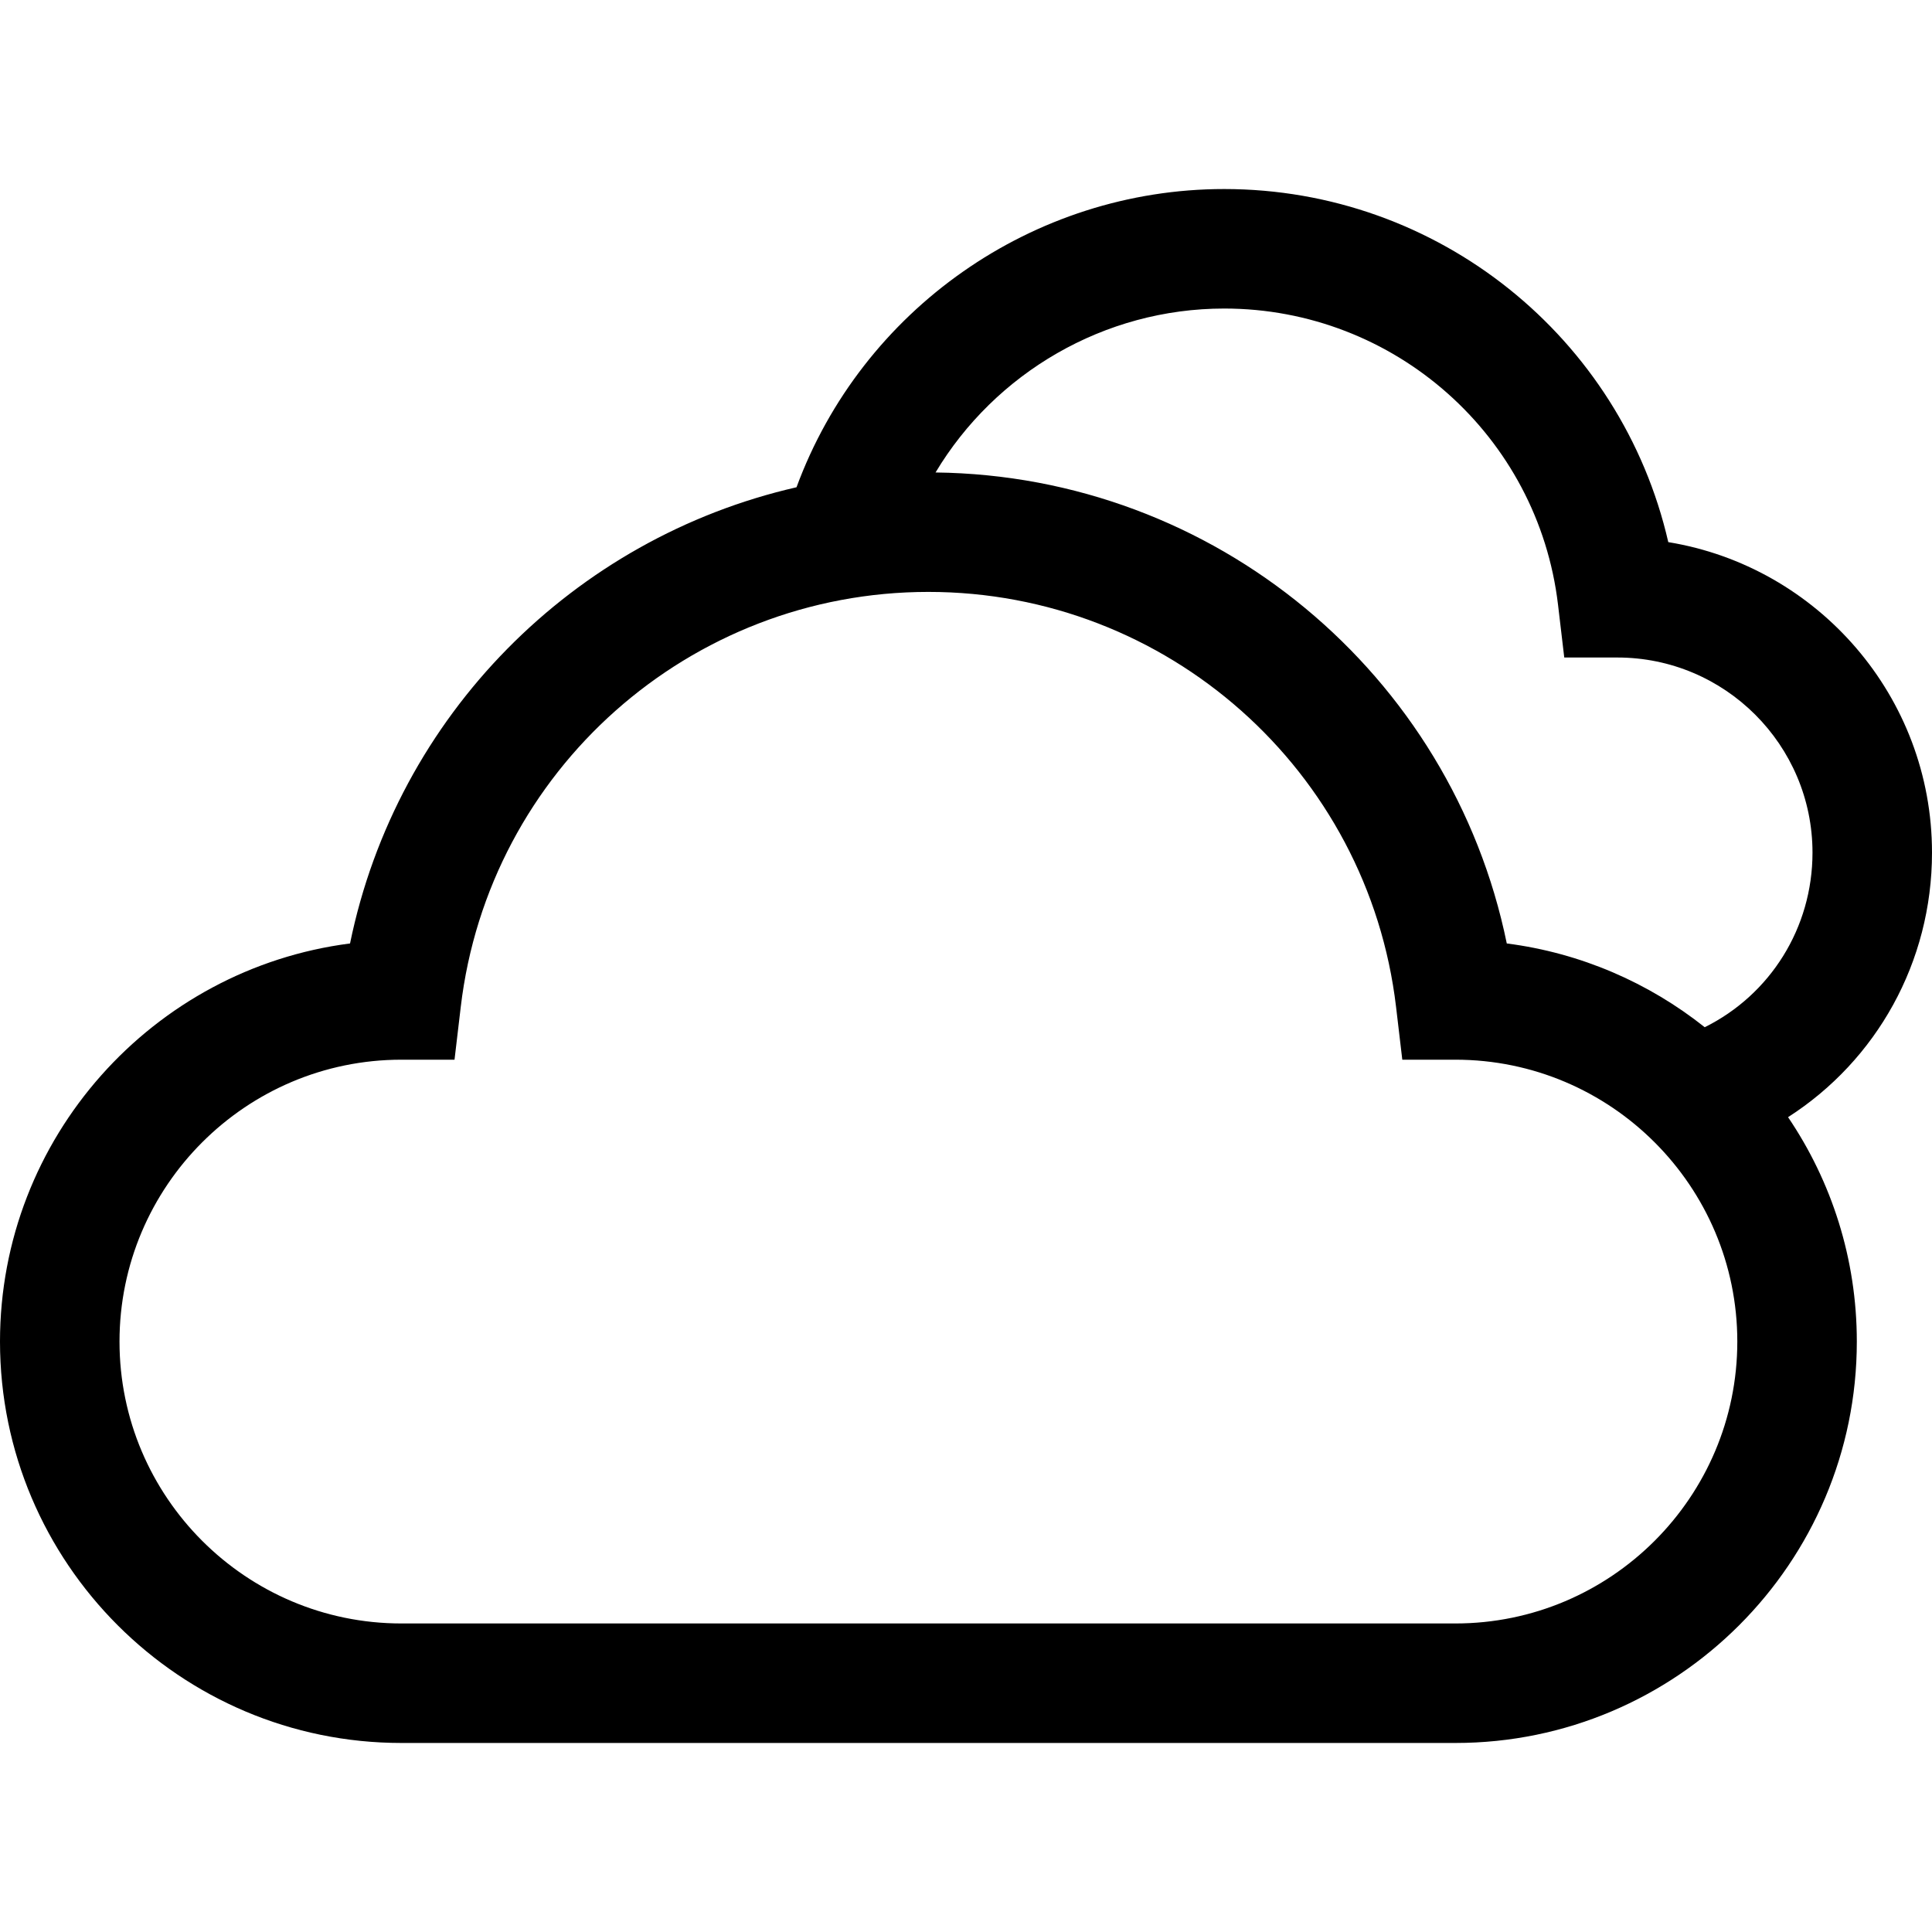 <svg version="1.1" id="Layer_1" xmlns="http://www.w3.org/2000/svg" xmlns:xlink="http://www.w3.org/1999/xlink" x="0px" y="0px"
	 viewBox="0 0 485 485" style="enable-background:new 0 0 64 64;" width="64" height="64" xml:space="preserve">
<path d="M485,214.04c0-39.199-28.706-71.819-66.201-77.947c-11.772-51.31-57.695-88.639-111.478-88.639
	c-48.103,0-90.978,30.346-107.367,74.864c-55.911,12.776-100.346,57.227-112.082,114.524C38.375,243.191,0,285.59,0,336.783
	c0,55.561,45.202,100.763,100.763,100.763h264.601c55.561,0,100.763-45.202,100.763-100.763c0-20.852-6.369-40.242-17.261-56.334
	C471.077,266.202,485,241.528,485,214.04z M307.322,77.454c42.764,0,78.789,31.97,83.798,74.366l1.564,13.24h13.332
	c27.01,0,48.984,21.973,48.984,48.98c0,18.897-10.598,35.657-27.05,43.832c-14.023-11.145-31.071-18.641-49.695-21.031
	c-13.858-67.654-73.302-117.397-143.4-118.233C249.82,93.616,277.171,77.454,307.322,77.454z M365.364,407.546H100.763
	C61.744,407.546,30,375.802,30,336.783s31.746-70.763,70.768-70.763H114.1l1.564-13.24c7.018-59.399,57.489-104.191,117.399-104.191
	s110.381,44.792,117.399,104.191l1.564,13.24h13.332c39.021,0,70.768,31.744,70.768,70.763S404.383,407.546,365.364,407.546z"/>
</svg>